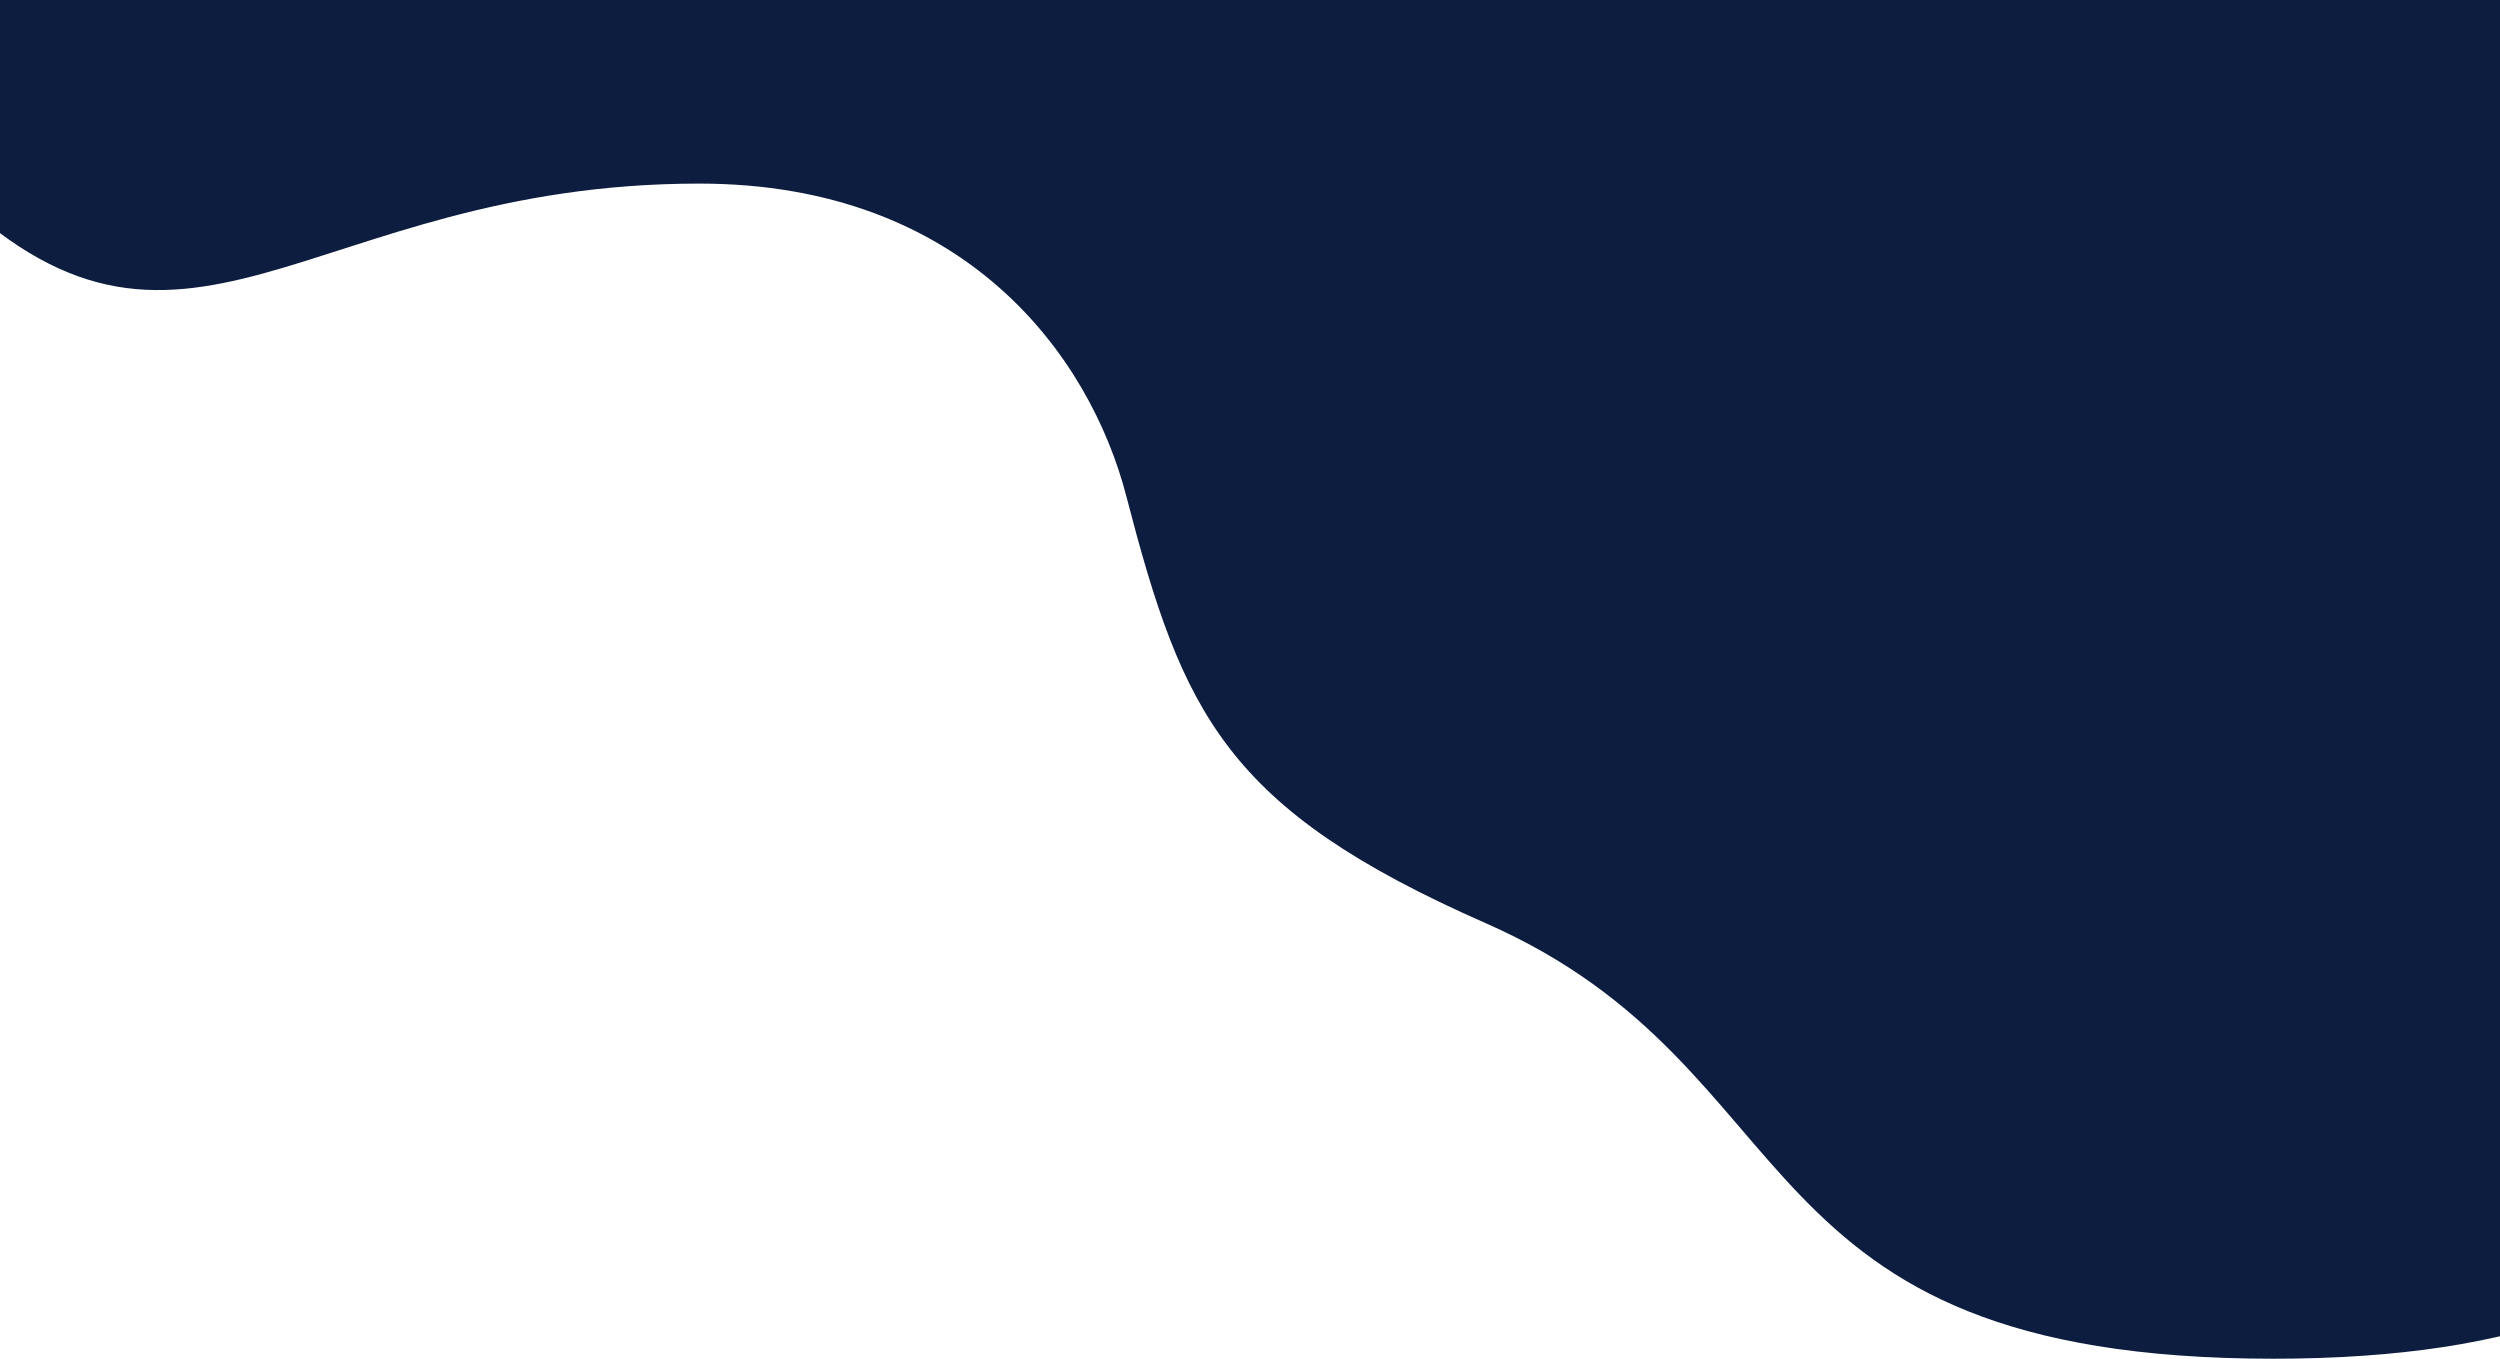 <svg width="1920" height="1044" viewBox="0 0 1920 1044" fill="none" xmlns="http://www.w3.org/2000/svg">
<path d="M-43.502 141C-141.79 42.712 -43.503 71.5 -43.502 -91.5L1948.5 -91.5C1948.5 259.186 2521 1043.5 1746 1043.5C1329 1043.5 1396.66 821.491 1141 709C941 621 908.291 547.979 865 381C837 273 741 141 537 141C234.123 141 140.498 325 -43.502 141Z" fill="#0D1D3F"/>
</svg>
